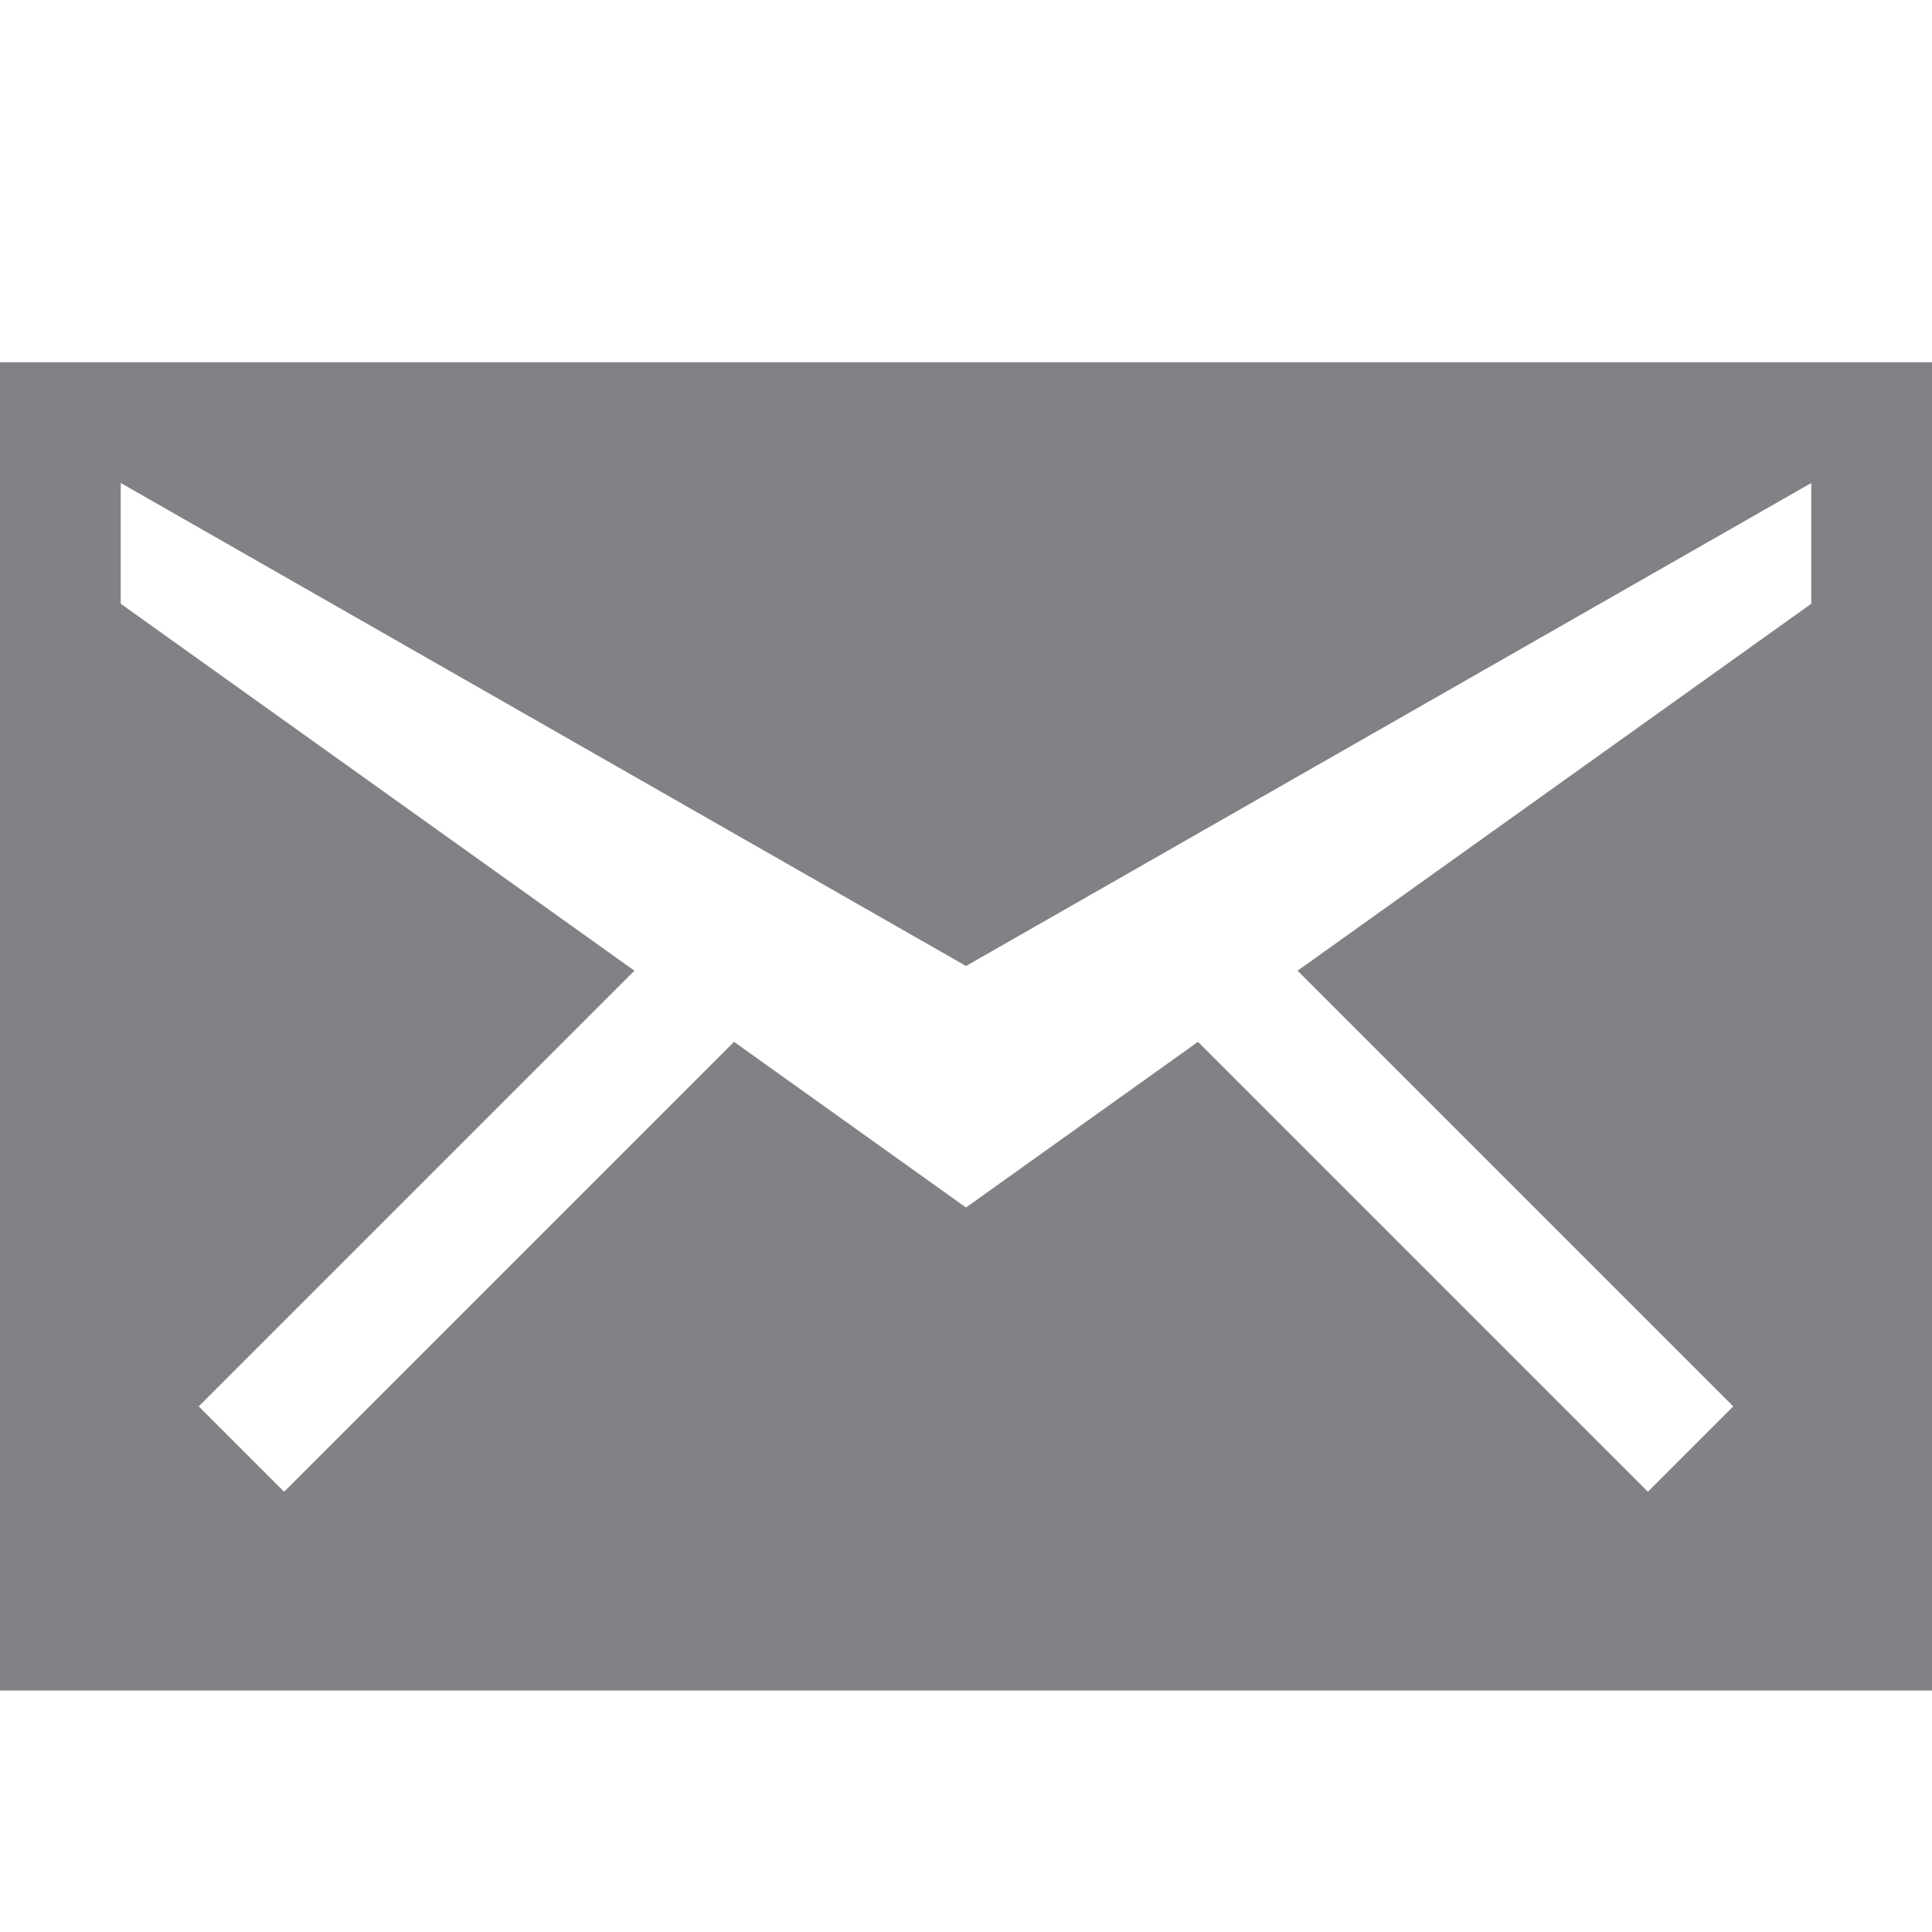 
<svg viewBox="0 0 16 16" version="1.1" xmlns="http://www.w3.org/2000/svg" xmlns:xlink="http://www.w3.org/1999/xlink" class="si-glyph-new-mail"><title>mail</title><defs></defs><g stroke="none" stroke-width="1" fill="none" fill-rule="evenodd" class="si-super-fill si-super-mail si-super-mail-fill"><path d="M0,3 L0,14 L16,14 L16,3 L0,3 L0,3 Z M15,5 L10.746,8.039 L14.354,11.647 L13.647,12.354 L9.921,8.628 L8,10 L6.079,8.628 L2.353,12.354 L1.646,11.647 L5.254,8.039 L1,5 L1,4 L8,8 L15,4 L15,5 L15,5 Z" fill="#808285" class="si-super-fill si-super-mail si-super-mail-fill"></path></g></svg>